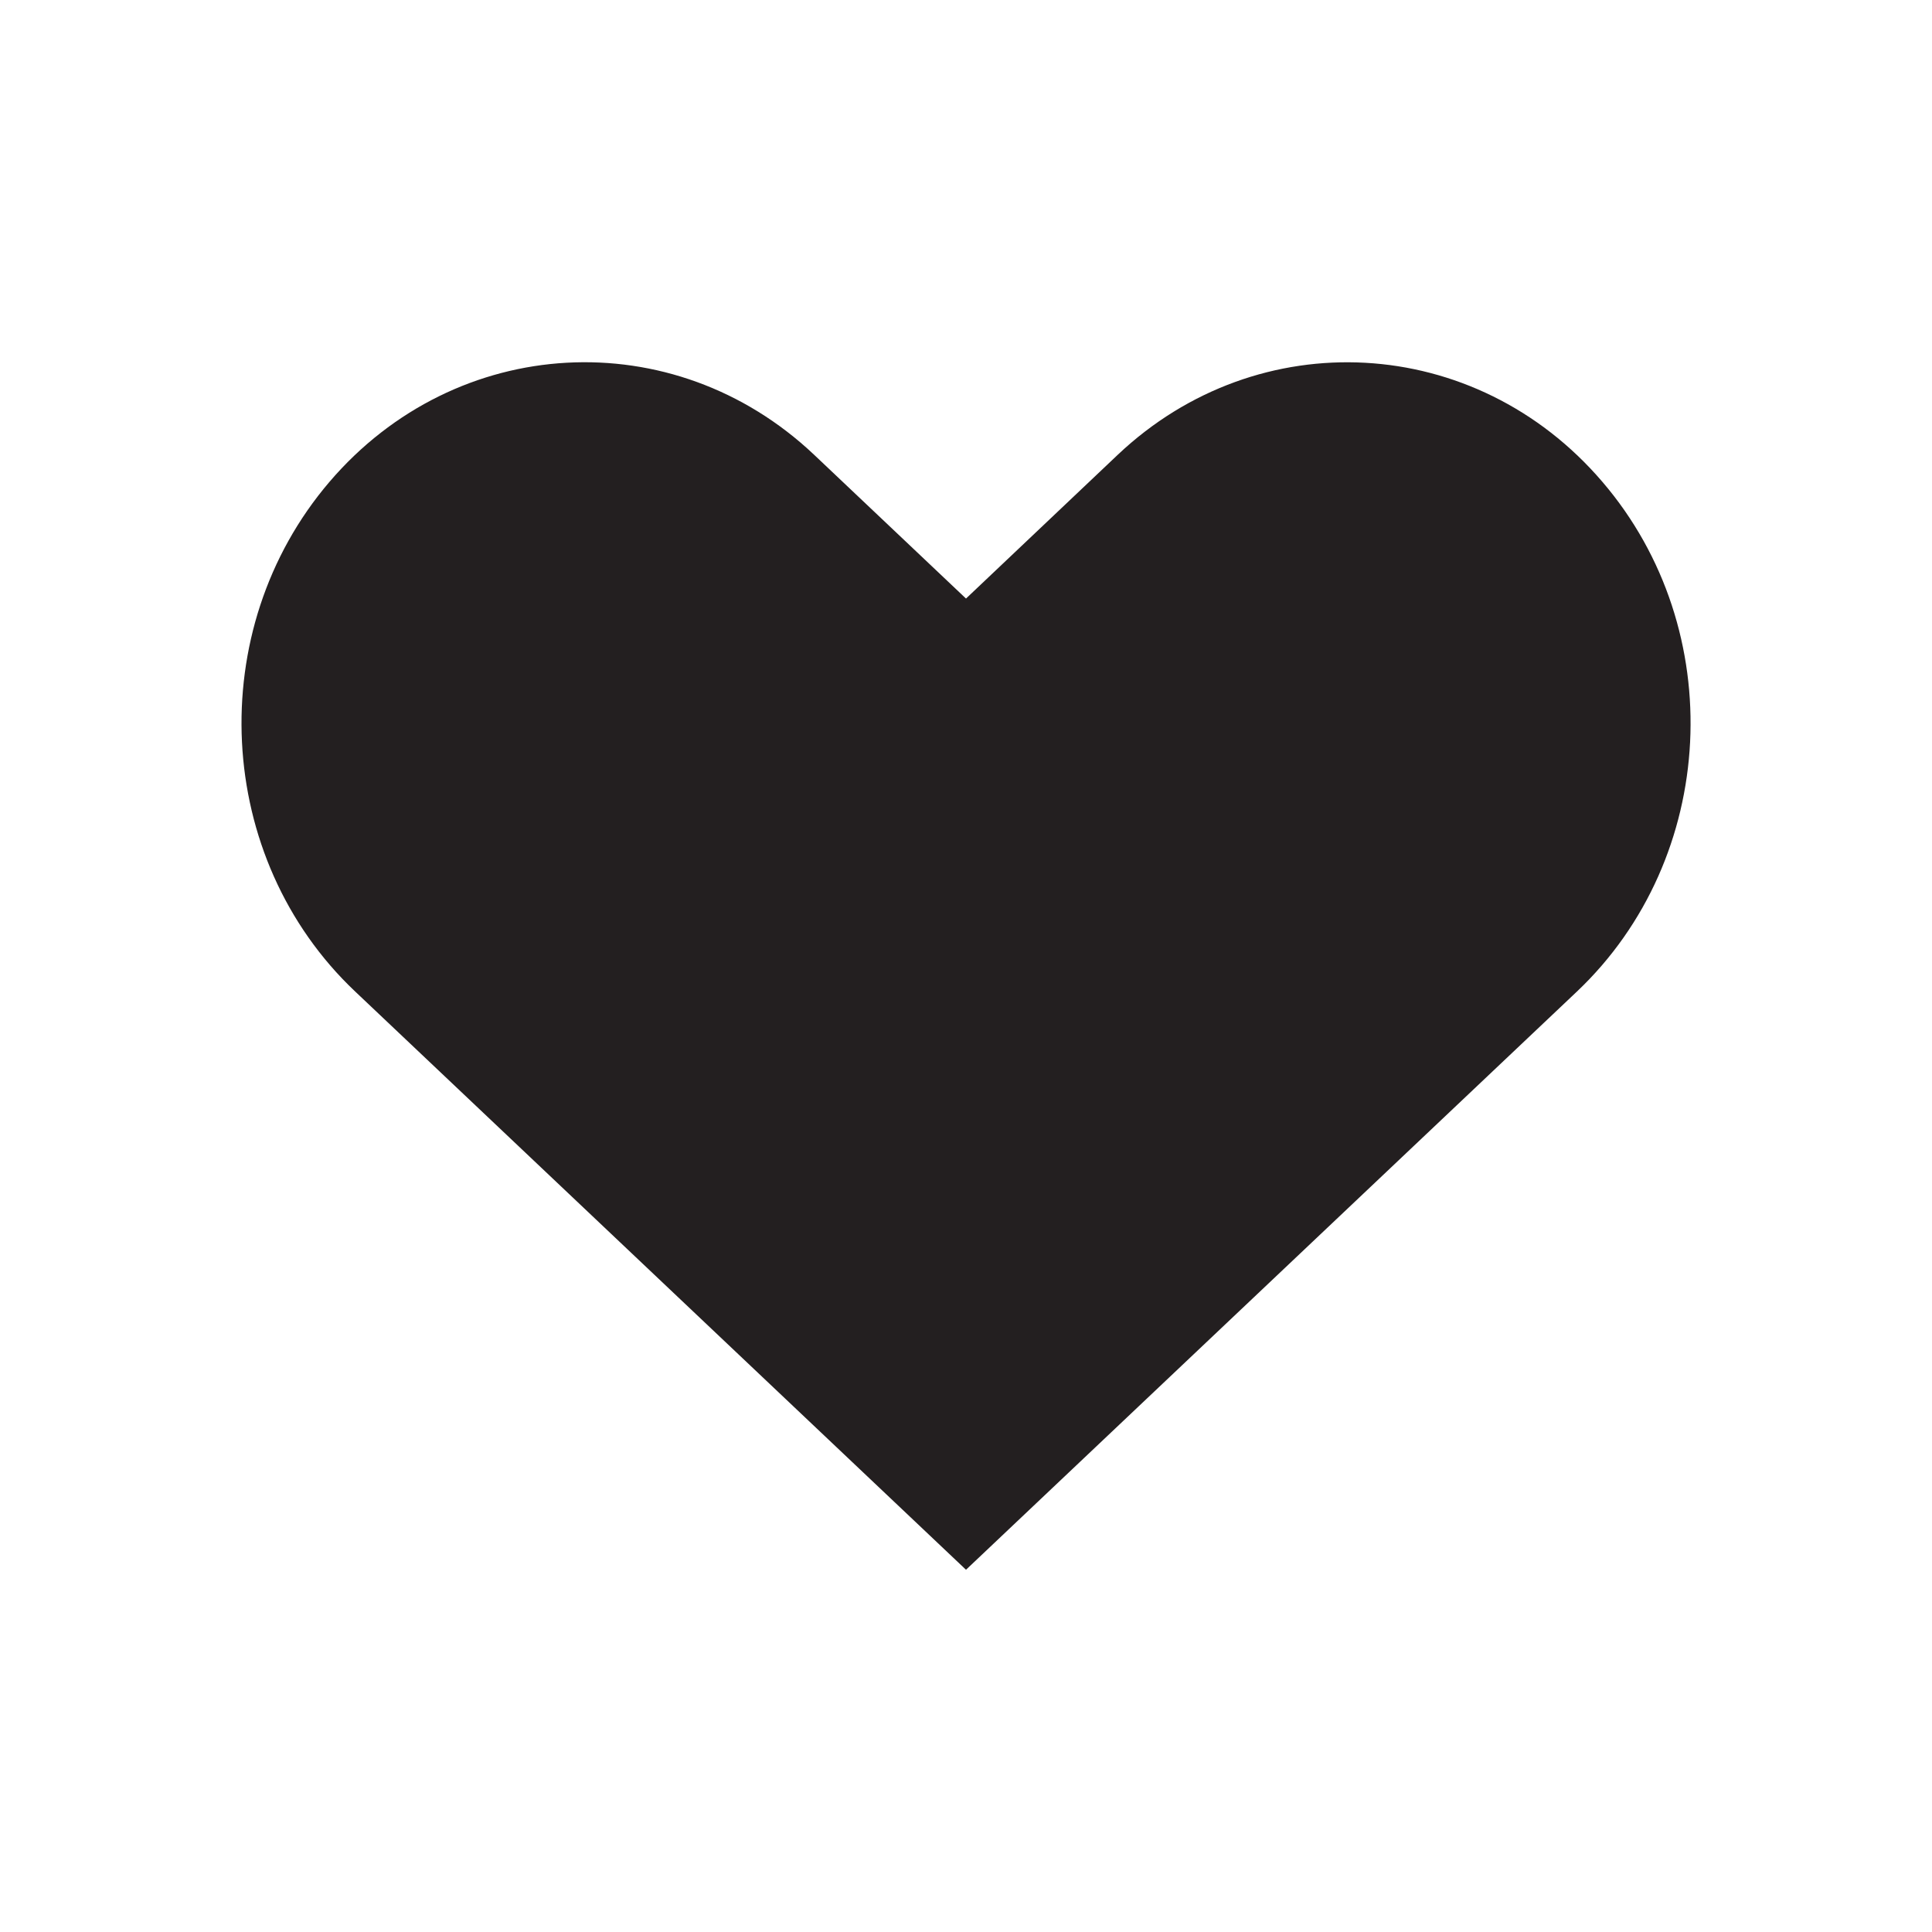 <?xml version="1.0" encoding="utf-8"?>
<!-- Generator: Adobe Illustrator 16.0.4, SVG Export Plug-In . SVG Version: 6.00 Build 0)  -->
<!DOCTYPE svg PUBLIC "-//W3C//DTD SVG 1.1//EN" "http://www.w3.org/Graphics/SVG/1.1/DTD/svg11.dtd">
<svg version="1.1" id="Layer_2" xmlns="http://www.w3.org/2000/svg" xmlns:xlink="http://www.w3.org/1999/xlink" x="0px" y="0px"
	 width="16px" height="16px" viewBox="0 0 16 16" style="enable-background:new 0 0 16 16;" xml:space="preserve">
<path style="fill:#231F20;" d="M8,13L2.941,8.211C1.774,7.107,1.68,5.217,2.729,3.99c1.05-1.228,2.847-1.327,4.014-0.223L8,4.957
	l1.256-1.19c1.166-1.103,2.964-1.005,4.014,0.223c1.052,1.227,0.956,3.117-0.211,4.222L8,13z"/>
</svg>
